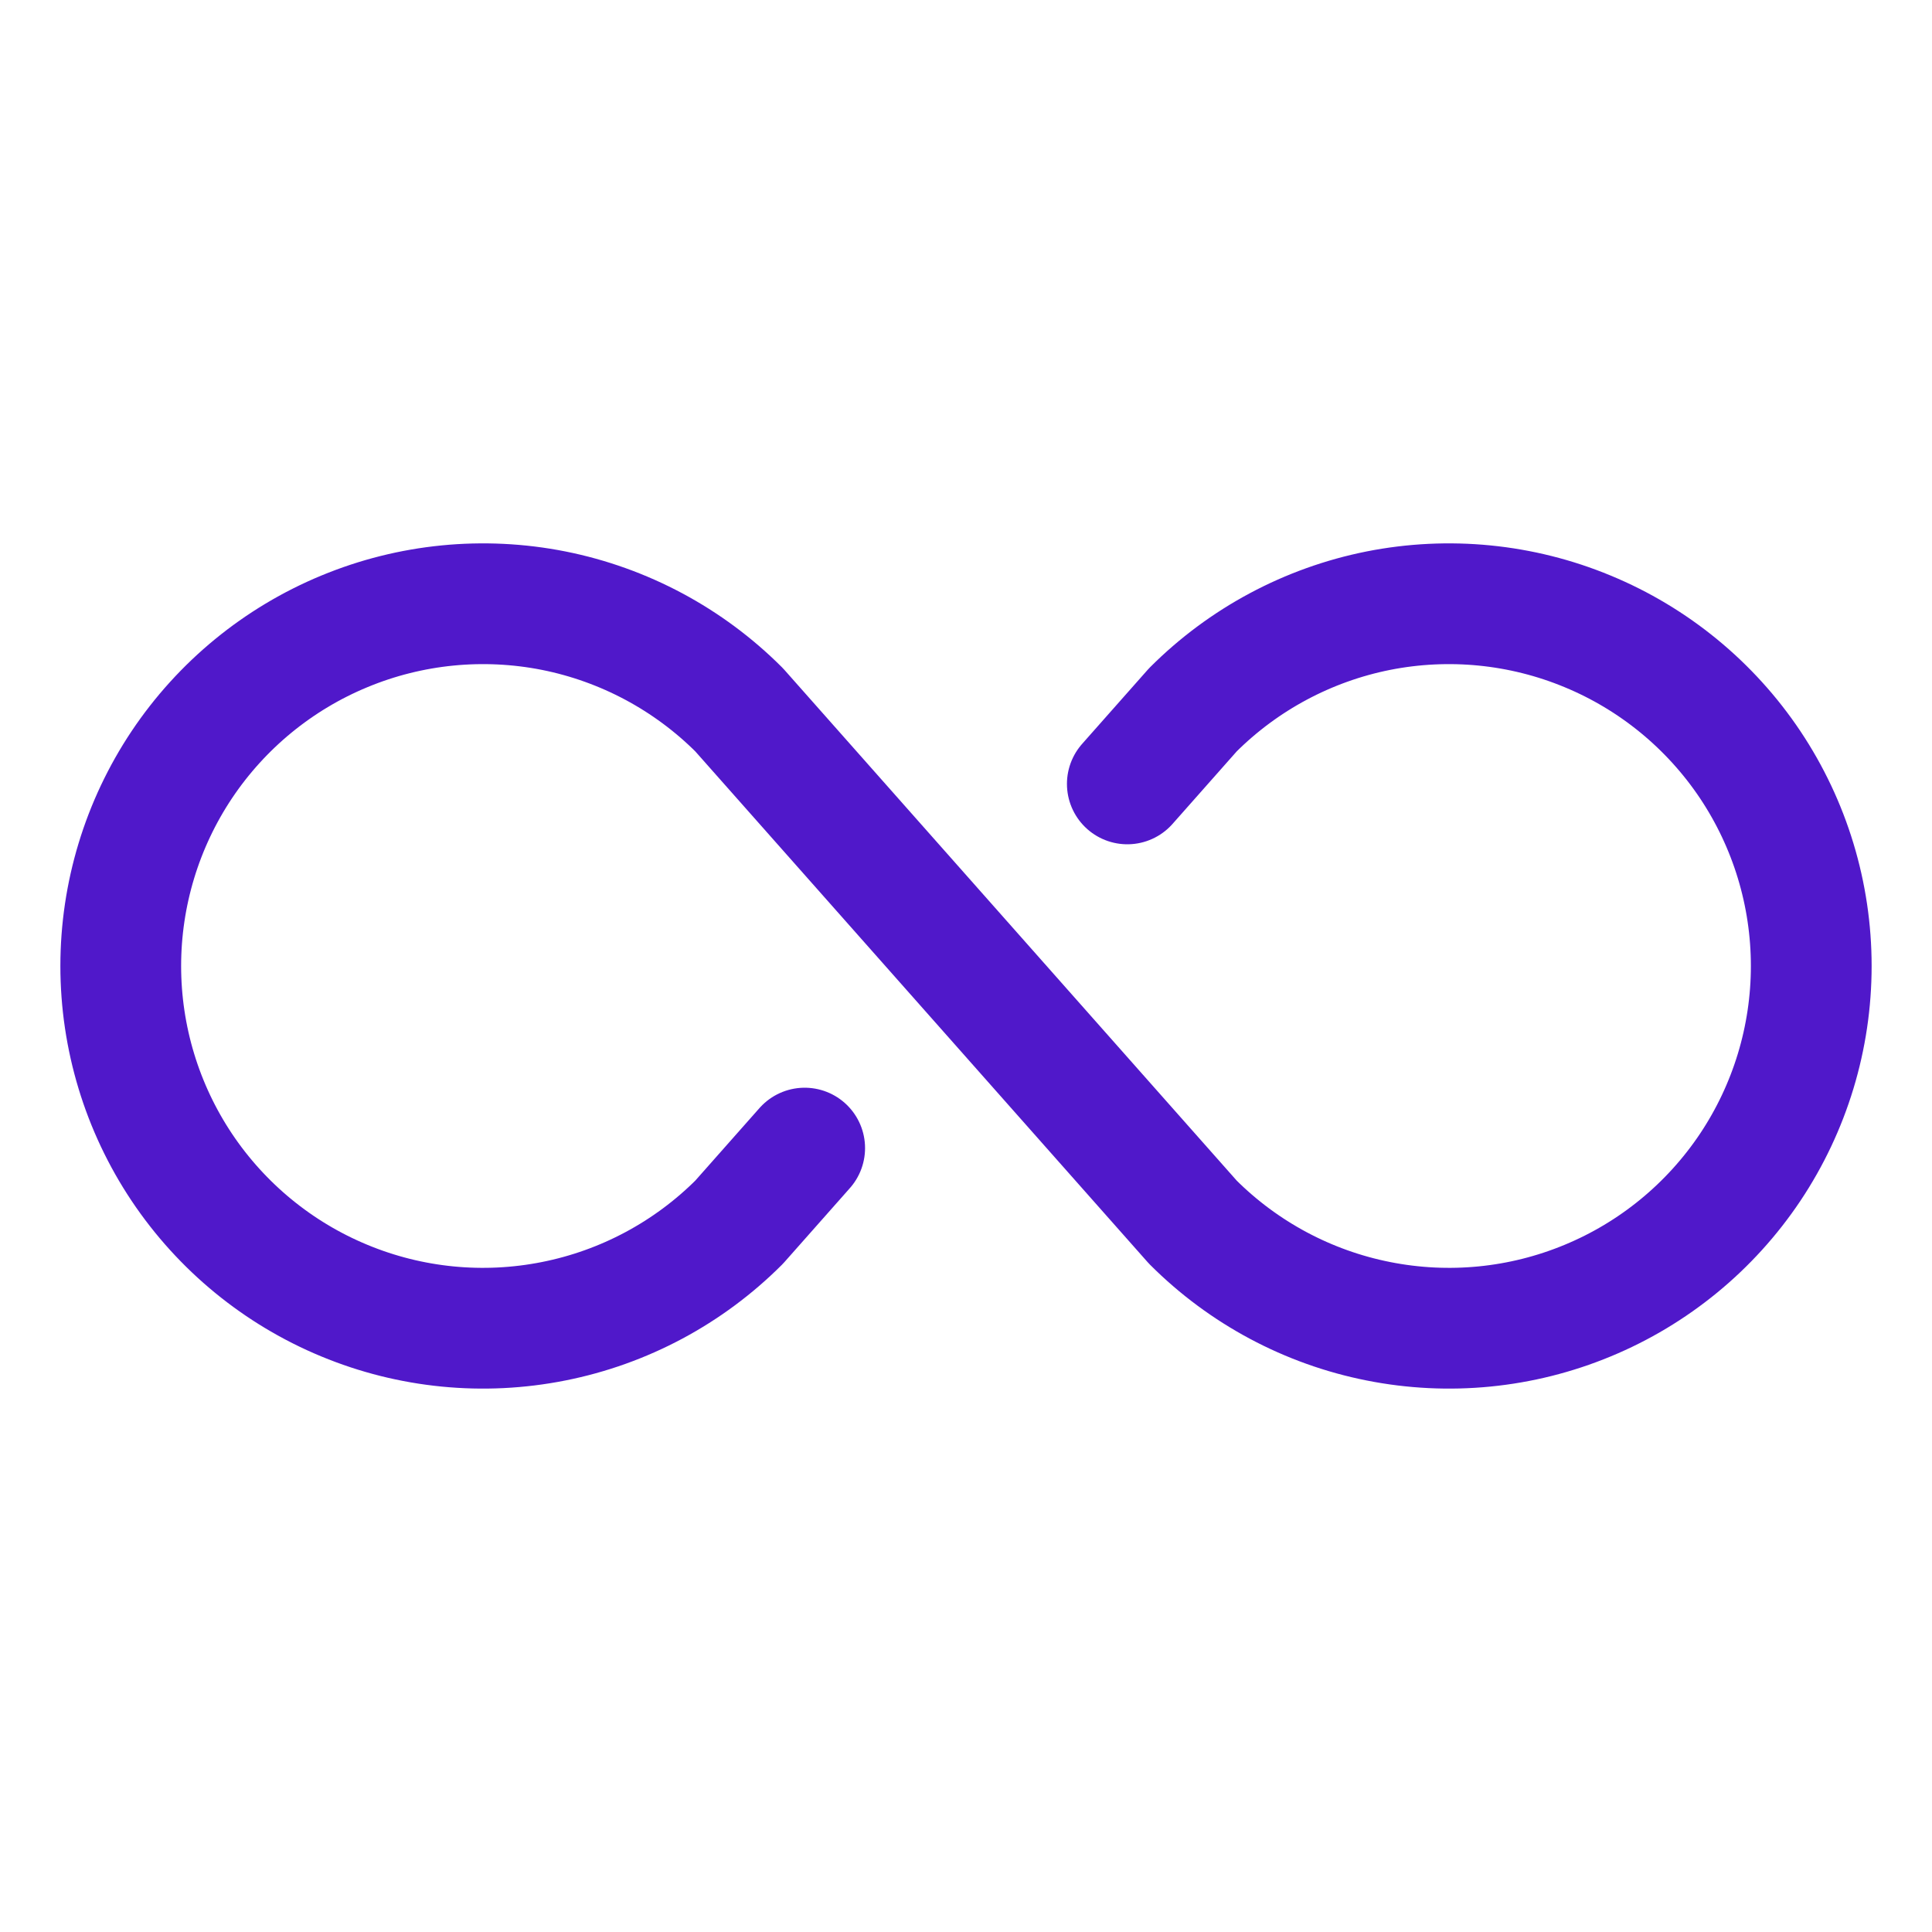 <svg width="24" height="24" viewBox="0 0 24 24" fill="none" xmlns="http://www.w3.org/2000/svg">
<path d="M9.996 14.262L9.182 15.182C8.553 15.811 7.751 16.24 6.878 16.413C6.005 16.587 5.1 16.498 4.278 16.157C3.456 15.817 2.753 15.24 2.258 14.5C1.764 13.76 1.5 12.89 1.5 12C1.5 11.11 1.764 10.24 2.258 9.5C2.753 8.76 3.456 8.183 4.278 7.843C5.1 7.502 6.005 7.413 6.878 7.586C7.751 7.76 8.553 8.189 9.182 8.818L14.818 15.182C15.447 15.811 16.249 16.24 17.122 16.413C17.995 16.587 18.9 16.498 19.722 16.157C20.544 15.817 21.247 15.24 21.742 14.5C22.236 13.76 22.5 12.89 22.5 12C22.5 11.11 22.236 10.24 21.742 9.5C21.247 8.76 20.544 8.183 19.722 7.843C18.9 7.502 17.995 7.413 17.122 7.586C16.249 7.76 15.447 8.189 14.818 8.818L14.004 9.738" stroke="#5018CA" stroke-width="1.5" stroke-linecap="round" stroke-linejoin="round"/>
</svg>

